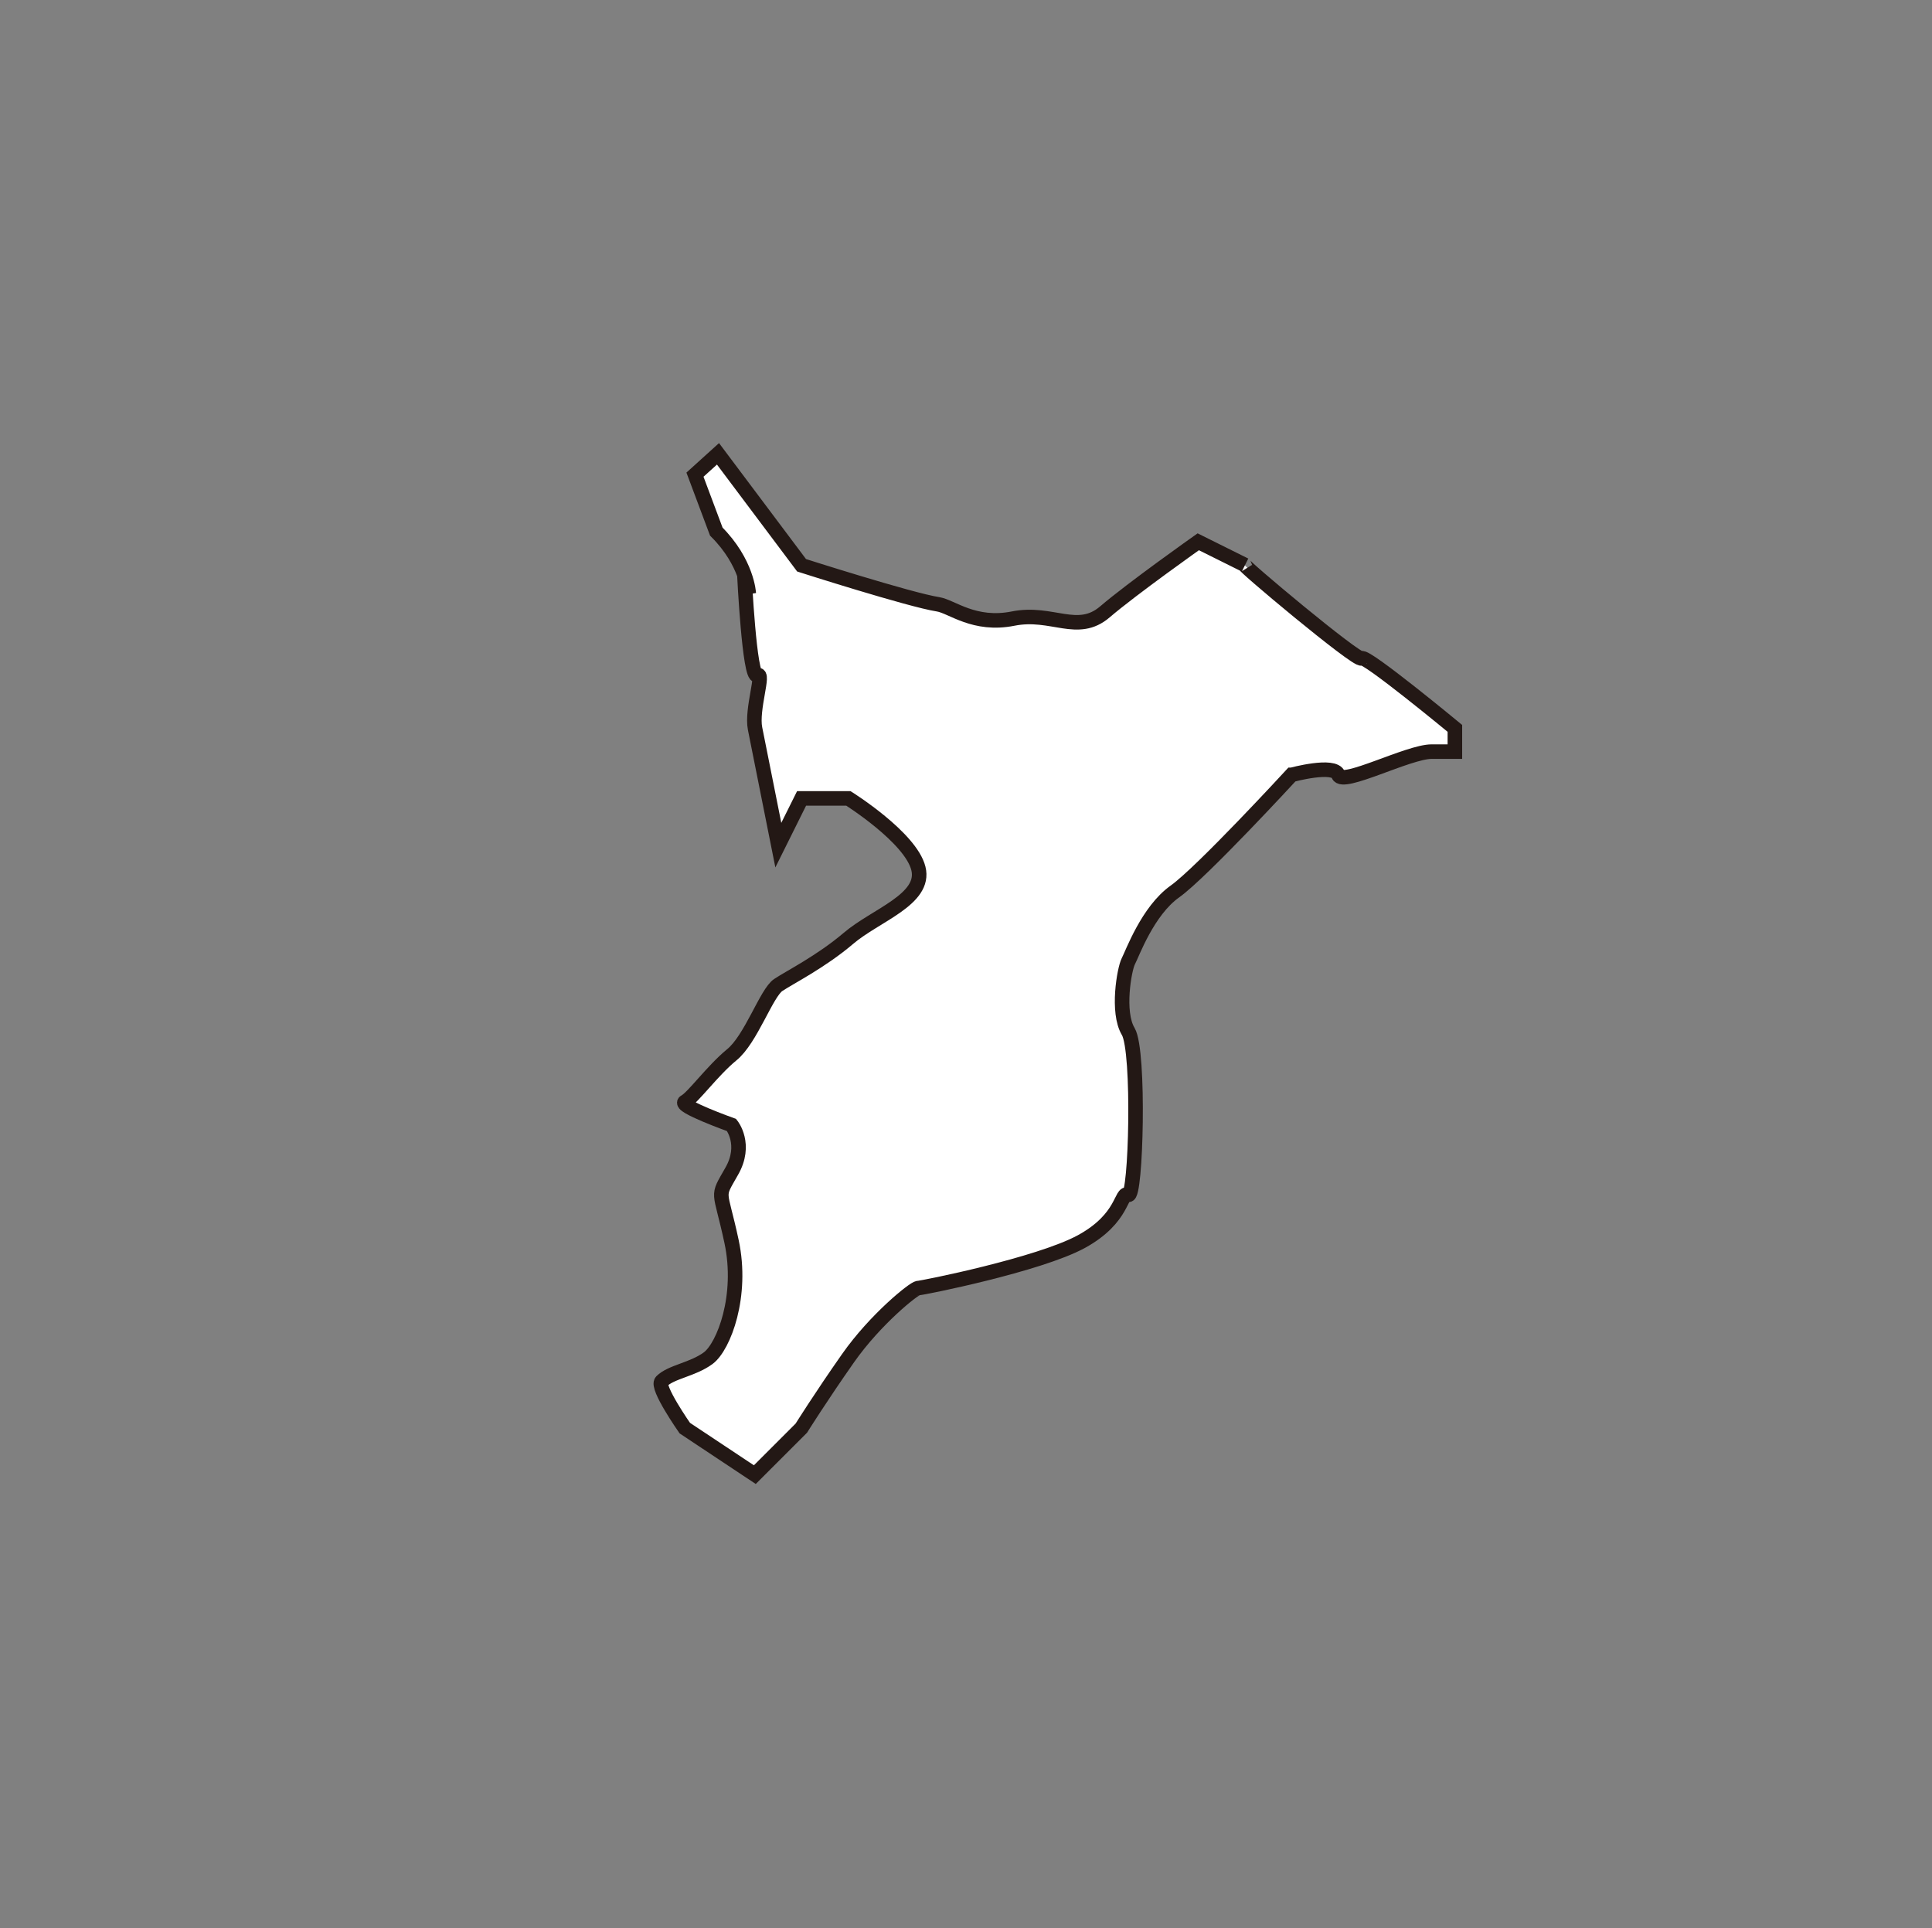 <?xml version="1.0" encoding="UTF-8"?>
<svg class="w-32 h-32" id="uuid-0bea206c-1885-4f7c-8657-8207ac7f800c" data-name="レイヤー 1" xmlns="http://www.w3.org/2000/svg" viewBox="0 0 79.73 79.57">
  <rect x="0" y="0" width="79.73" height="79.57" fill="#808080" stroke="none"/>
  <defs>
    <style>
      .uuid-7e8147ed-3c42-4831-bcf2-6d403be2d49b {
        fill: none;
        stroke-width: 0px;
      }

      .uuid-2ef40063-b30a-4721-b611-5ef9ffeb2a9a {
        fill: #fff;
        fill-rule: evenodd;
        stroke: #231815;
        stroke-width: .6px;
      }
    </style>
  </defs>
  <path class="uuid-2ef40063-b30a-4721-b611-5ef9ffeb2a9a" d="M53.3,31.98s-3.69,4.01-4.81,4.81c-1.13.8-1.76,2.57-1.93,2.89-.16.32-.48,2.09,0,2.89.48.8.32,6.9,0,6.74-.32-.16-.16.96-1.93,1.93-1.76.96-6.58,1.92-6.74,1.92s-1.76,1.28-2.89,2.89c-1.13,1.61-1.93,2.89-1.93,2.89l-1.92,1.92-2.89-1.92s-1.19-1.7-.96-1.93c.4-.4,1.28-.48,1.93-.96.64-.48,1.44-2.57.96-4.81-.48-2.24-.64-1.76,0-2.89.65-1.12,0-1.92,0-1.92,0,0-2.24-.8-1.92-.96.32-.16,1.13-1.28,1.92-1.93.8-.64,1.44-2.57,1.93-2.89.48-.32,1.76-.96,2.89-1.92,1.12-.96,3.21-1.61,2.89-2.89-.32-1.28-2.89-2.89-2.89-2.89h-1.93l-.96,1.93-.96-4.81c-.16-.8.41-2.36.09-2.2-.32.16-.53-4.13-.53-4.13l.18.75s-.06-1.27-1.34-2.55l-.88-2.35.95-.86,3.45,4.6s4.47,1.43,5.63,1.61c.57.09,1.49.91,3.1.59,1.61-.32,2.66.69,3.79-.28,1.12-.96,3.85-2.89,3.85-2.89l1.93.96c-.32-.16,4.65,4.01,4.81,3.85s3.85,2.89,3.85,2.89v.96h-.96c-.96,0-3.69,1.44-3.85.96-.16-.48-1.93,0-1.93,0Z"/>
  <rect class="uuid-7e8147ed-3c42-4831-bcf2-6d403be2d49b" x="-65.7" y="-38.15" width="200.38" height="180.99"/>
</svg>